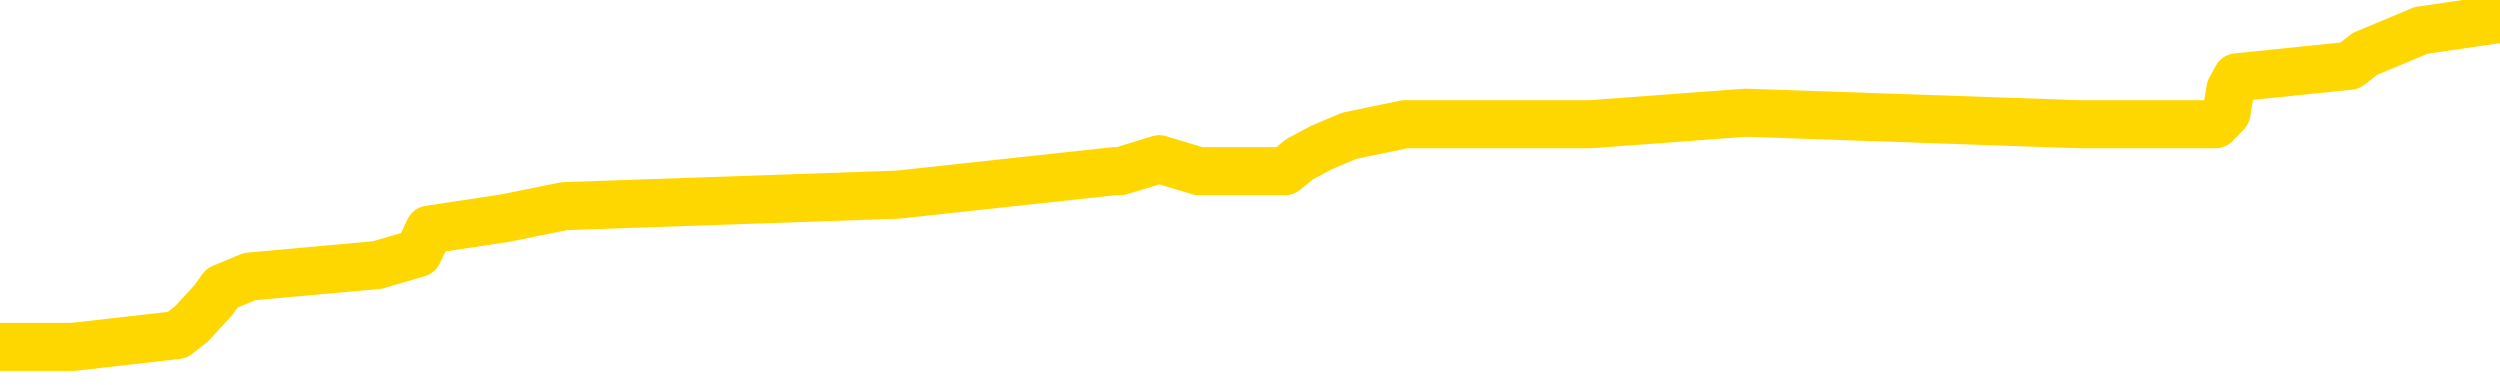 <svg xmlns="http://www.w3.org/2000/svg" version="1.1" viewBox="0 0 6500 1000">
	<path fill="none" stroke="gold" stroke-width="125" stroke-linecap="round" stroke-linejoin="round" d="M0 39220  L-340287 39220 L-340103 39190 L-339613 39129 L-339319 39098 L-339008 39038 L-338773 39007 L-338720 38946 L-338661 38885 L-338508 38855 L-338467 38794 L-338334 38763 L-338042 38733 L-337501 38733 L-336891 38703 L-336843 38703 L-336203 38672 L-336170 38672 L-335644 38672 L-335512 38642 L-335121 38581 L-334793 38520 L-334676 38459 L-334465 38398 L-333748 38398 L-333178 38367 L-333071 38367 L-332896 38337 L-332675 38276 L-332273 38246 L-332248 38185 L-331320 38124 L-331232 38063 L-331150 38002 L-331080 37941 L-330782 37911 L-330630 37850 L-328740 37880 L-328640 37880 L-328377 37880 L-328084 37911 L-327942 37850 L-327693 37850 L-327658 37819 L-327499 37789 L-327036 37728 L-326783 37697 L-326571 37636 L-326319 37606 L-325970 37575 L-325043 37515 L-324949 37454 L-324539 37423 L-323368 37362 L-322179 37332 L-322086 37271 L-322059 37210 L-321793 37149 L-321494 37088 L-321365 37027 L-321328 36966 L-320513 36966 L-320129 36997 L-319069 37027 L-319007 37027 L-318742 37636 L-318271 38215 L-318079 38794 L-317815 39373 L-317478 39342 L-317343 39312 L-316887 39281 L-316144 39251 L-316126 39220 L-315961 39159 L-315893 39159 L-315377 39129 L-314348 39129 L-314152 39098 L-313663 39068 L-313301 39038 L-312893 39038 L-312507 39068 L-310803 39068 L-310705 39068 L-310634 39068 L-310572 39068 L-310388 39038 L-310051 39038 L-309411 39007 L-309334 38977 L-309273 38977 L-309086 38946 L-309007 38946 L-308829 38916 L-308810 38885 L-308580 38885 L-308192 38855 L-307304 38855 L-307264 38824 L-307176 38794 L-307149 38733 L-306141 38703 L-305991 38642 L-305967 38611 L-305834 38581 L-305794 38550 L-304536 38520 L-304478 38520 L-303938 38489 L-303886 38489 L-303839 38489 L-303444 38459 L-303304 38428 L-303105 38398 L-302958 38398 L-302793 38398 L-302517 38428 L-302158 38428 L-301605 38398 L-300960 38367 L-300702 38307 L-300548 38276 L-300147 38246 L-300107 38215 L-299986 38185 L-299924 38215 L-299910 38215 L-299817 38215 L-299524 38185 L-299372 38063 L-299042 38002 L-298964 37941 L-298888 37911 L-298662 37819 L-298595 37758 L-298367 37697 L-298315 37636 L-298150 37606 L-297144 37575 L-296961 37545 L-296410 37515 L-296017 37454 L-295620 37423 L-294769 37362 L-294691 37332 L-294112 37301 L-293671 37301 L-293430 37271 L-293273 37271 L-292872 37210 L-292851 37210 L-292406 37180 L-292001 37149 L-291865 37088 L-291690 37027 L-291554 36966 L-291303 36905 L-290303 36875 L-290221 36844 L-290086 36814 L-290047 36784 L-289157 36753 L-288942 36723 L-288498 36692 L-288381 36662 L-288324 36631 L-287648 36631 L-287548 36601 L-287519 36601 L-286177 36570 L-285771 36540 L-285732 36509 L-284803 36479 L-284705 36448 L-284572 36418 L-284168 36388 L-284142 36357 L-284049 36327 L-283833 36296 L-283422 36235 L-282268 36174 L-281976 36113 L-281948 36053 L-281340 36022 L-281089 35961 L-281070 35931 L-280140 35900 L-280089 35839 L-279967 35809 L-279949 35748 L-279793 35717 L-279618 35657 L-279481 35626 L-279425 35596 L-279317 35565 L-279232 35535 L-278998 35504 L-278924 35474 L-278615 35443 L-278497 35413 L-278327 35382 L-278236 35352 L-278134 35352 L-278110 35321 L-278033 35321 L-277935 35261 L-277569 35230 L-277464 35200 L-276960 35169 L-276509 35139 L-276470 35108 L-276446 35078 L-276406 35047 L-276277 35017 L-276176 34986 L-275734 34956 L-275452 34925 L-274860 34895 L-274729 34865 L-274455 34804 L-274303 34773 L-274149 34743 L-274064 34682 L-273986 34651 L-273800 34621 L-273750 34621 L-273722 34590 L-273643 34560 L-273620 34530 L-273336 34469 L-272732 34408 L-271737 34377 L-271439 34347 L-270705 34316 L-270461 34286 L-270371 34255 L-269793 34225 L-269095 34194 L-268343 34164 L-268024 34134 L-267641 34073 L-267564 34042 L-266930 34012 L-266744 33981 L-266657 33981 L-266527 33981 L-266214 33951 L-266165 33920 L-266023 33890 L-266001 33859 L-265034 33829 L-264488 33798 L-264010 33798 L-263949 33798 L-263625 33798 L-263604 33768 L-263541 33768 L-263331 33738 L-263254 33707 L-263200 33677 L-263177 33646 L-263138 33616 L-263122 33585 L-262365 33555 L-262348 33524 L-261549 33494 L-261397 33463 L-260491 33433 L-259985 33402 L-259756 33342 L-259714 33342 L-259599 33311 L-259423 33281 L-258668 33311 L-258534 33281 L-258370 33250 L-258051 33220 L-257875 33159 L-256853 33098 L-256830 33037 L-256579 33007 L-256366 32946 L-255732 32915 L-255494 32854 L-255461 32793 L-255283 32732 L-255203 32671 L-255113 32641 L-255049 32580 L-254609 32519 L-254585 32489 L-254044 32458 L-253788 32428 L-253294 32397 L-252416 32367 L-252380 32336 L-252327 32306 L-252286 32275 L-252168 32245 L-251892 32215 L-251685 32154 L-251488 32093 L-251465 32032 L-251414 31971 L-251375 31940 L-251297 31910 L-250700 31849 L-250639 31819 L-250536 31788 L-250382 31758 L-249750 31727 L-249069 31697 L-248766 31636 L-248420 31605 L-248222 31575 L-248174 31514 L-247853 31484 L-247226 31453 L-247079 31423 L-247043 31392 L-246985 31362 L-246908 31301 L-246667 31301 L-246579 31270 L-246485 31240 L-246191 31209 L-246057 31179 L-245996 31148 L-245960 31088 L-245687 31088 L-244681 31057 L-244506 31027 L-244455 31027 L-244162 30996 L-243970 30935 L-243637 30905 L-243130 30874 L-242568 30813 L-242553 30752 L-242537 30722 L-242436 30661 L-242322 30600 L-242283 30539 L-242245 30509 L-242179 30509 L-242151 30478 L-242012 30509 L-241719 30509 L-241669 30509 L-241564 30509 L-241300 30478 L-240835 30448 L-240690 30448 L-240636 30387 L-240579 30356 L-240388 30326 L-240022 30296 L-239808 30296 L-239613 30296 L-239555 30296 L-239496 30235 L-239342 30204 L-239073 30174 L-238643 30326 L-238628 30326 L-238551 30296 L-238486 30265 L-238357 30052 L-238333 30021 L-238049 29991 L-238002 29961 L-237947 29930 L-237484 29900 L-237446 29900 L-237405 29869 L-237215 29839 L-236734 29808 L-236247 29778 L-236231 29747 L-236193 29717 L-235936 29686 L-235859 29625 L-235629 29595 L-235613 29534 L-235319 29473 L-234876 29443 L-234429 29412 L-233925 29382 L-233771 29351 L-233484 29321 L-233444 29260 L-233113 29229 L-232891 29199 L-232374 29138 L-232298 29108 L-232051 29047 L-231856 28986 L-231796 28955 L-231020 28925 L-230946 28925 L-230715 28894 L-230699 28894 L-230637 28864 L-230441 28833 L-229977 28833 L-229954 28803 L-229824 28803 L-228523 28803 L-228507 28803 L-228430 28773 L-228336 28773 L-228119 28773 L-227966 28742 L-227788 28773 L-227734 28803 L-227447 28833 L-227407 28833 L-227038 28833 L-226598 28833 L-226415 28833 L-226094 28803 L-225798 28803 L-225352 28742 L-225281 28712 L-224818 28651 L-224381 28620 L-224198 28590 L-222744 28529 L-222612 28498 L-222155 28438 L-221929 28407 L-221543 28346 L-221026 28285 L-220072 28224 L-219278 28163 L-218603 28133 L-218178 28072 L-217867 28042 L-217637 27950 L-216954 27859 L-216940 27767 L-216731 27646 L-216709 27615 L-216534 27554 L-215584 27524 L-215316 27463 L-214501 27432 L-214190 27371 L-214153 27341 L-214095 27280 L-213479 27250 L-212841 27189 L-211215 27158 L-210541 27128 L-209899 27128 L-209821 27128 L-209765 27128 L-209729 27128 L-209701 27097 L-209589 27036 L-209571 27006 L-209548 26975 L-209395 26945 L-209341 26884 L-209263 26854 L-209144 26823 L-209046 26793 L-208929 26762 L-208660 26701 L-208390 26671 L-208372 26610 L-208173 26579 L-208026 26519 L-207799 26488 L-207665 26458 L-207356 26427 L-207296 26397 L-206943 26336 L-206594 26305 L-206493 26275 L-206429 26214 L-206369 26183 L-205985 26123 L-205604 26092 L-205500 26062 L-205239 26031 L-204968 25970 L-204809 25940 L-204777 25909 L-204715 25879 L-204573 25848 L-204389 25818 L-204345 25787 L-204057 25787 L-204041 25757 L-203807 25757 L-203747 25727 L-203708 25727 L-203129 25696 L-202995 25666 L-202972 25544 L-202953 25331 L-202936 25087 L-202919 24843 L-202896 24600 L-202879 24417 L-202858 24204 L-202841 23990 L-202818 23869 L-202801 23747 L-202780 23655 L-202763 23594 L-202714 23503 L-202642 23412 L-202607 23259 L-202583 23137 L-202548 23016 L-202506 22894 L-202469 22833 L-202453 22711 L-202429 22620 L-202392 22559 L-202375 22467 L-202352 22406 L-202334 22346 L-202316 22285 L-202300 22224 L-202271 22132 L-202245 22041 L-202199 22010 L-202183 21950 L-202141 21919 L-202093 21858 L-202022 21797 L-202007 21736 L-201991 21675 L-201929 21645 L-201890 21614 L-201850 21584 L-201684 21554 L-201619 21523 L-201603 21493 L-201559 21432 L-201501 21401 L-201288 21371 L-201254 21340 L-201212 21310 L-201134 21279 L-200597 21249 L-200518 21219 L-200414 21158 L-200326 21127 L-200149 21097 L-199799 21066 L-199643 21036 L-199205 21005 L-199048 20975 L-198919 20944 L-198215 20883 L-198014 20853 L-197053 20792 L-196571 20762 L-196471 20762 L-196379 20731 L-196134 20701 L-196061 20670 L-195618 20609 L-195522 20579 L-195507 20548 L-195491 20518 L-195466 20487 L-195000 20457 L-194783 20427 L-194644 20396 L-194350 20366 L-194261 20335 L-194220 20305 L-194190 20274 L-194018 20244 L-193959 20213 L-193883 20183 L-193802 20152 L-193732 20152 L-193423 20122 L-193338 20091 L-193124 20061 L-193089 20031 L-192405 20000 L-192307 19970 L-192102 19939 L-192055 19909 L-191777 19878 L-191715 19848 L-191697 19787 L-191619 19756 L-191311 19696 L-191287 19665 L-191233 19604 L-191210 19574 L-191088 19543 L-190952 19482 L-190708 19452 L-190582 19452 L-189935 19421 L-189919 19421 L-189895 19421 L-189714 19360 L-189638 19330 L-189547 19300 L-189119 19269 L-188703 19239 L-188310 19178 L-188231 19147 L-188212 19117 L-187849 19086 L-187613 19056 L-187384 19025 L-187071 18995 L-186993 18964 L-186913 18904 L-186734 18843 L-186719 18812 L-186453 18751 L-186373 18721 L-186143 18690 L-185917 18660 L-185602 18660 L-185426 18629 L-185065 18629 L-184673 18599 L-184604 18538 L-184540 18508 L-184400 18447 L-184348 18416 L-184247 18355 L-183745 18325 L-183547 18294 L-183301 18264 L-183115 18233 L-182816 18203 L-182739 18173 L-182573 18112 L-181689 18081 L-181660 18020 L-181538 17959 L-180959 17929 L-180881 17898 L-180168 17898 L-179856 17898 L-179642 17898 L-179626 17898 L-179239 17898 L-178714 17837 L-178268 17807 L-177938 17777 L-177786 17746 L-177460 17746 L-177281 17716 L-177200 17716 L-176994 17655 L-176818 17624 L-175889 17594 L-175000 17563 L-174961 17533 L-174733 17533 L-174354 17502 L-173566 17472 L-173332 17441 L-173256 17411 L-172898 17381 L-172327 17320 L-172060 17289 L-171673 17259 L-171569 17259 L-171399 17259 L-170781 17259 L-170570 17259 L-170262 17259 L-170209 17228 L-170081 17198 L-170028 17167 L-169909 17137 L-169573 17076 L-168614 17045 L-168482 16985 L-168280 16954 L-167649 16924 L-167338 16893 L-166924 16863 L-166897 16832 L-166751 16802 L-166331 16771 L-164998 16771 L-164952 16741 L-164823 16680 L-164806 16650 L-164228 16589 L-164023 16558 L-163993 16528 L-163952 16497 L-163895 16467 L-163857 16436 L-163779 16406 L-163636 16375 L-163182 16345 L-163063 16314 L-162778 16284 L-162406 16254 L-162309 16223 L-161982 16193 L-161628 16162 L-161458 16132 L-161411 16101 L-161302 16071 L-161213 16040 L-161185 16010 L-161109 15949 L-160805 15918 L-160771 15858 L-160700 15827 L-160332 15797 L-159996 15766 L-159915 15766 L-159696 15736 L-159524 15705 L-159497 15675 L-158999 15644 L-158450 15583 L-157570 15553 L-157471 15492 L-157394 15462 L-157120 15431 L-156873 15370 L-156799 15340 L-156737 15279 L-156618 15248 L-156576 15218 L-156466 15187 L-156389 15127 L-155688 15096 L-155443 15066 L-155403 15035 L-155247 15005 L-154647 15005 L-154421 15005 L-154328 15005 L-153853 15005 L-153256 14944 L-152736 14913 L-152715 14883 L-152570 14852 L-152250 14852 L-151708 14852 L-151476 14852 L-151305 14852 L-150819 14822 L-150591 14791 L-150506 14761 L-150160 14731 L-149834 14731 L-149311 14700 L-148984 14670 L-148383 14639 L-148186 14578 L-148134 14548 L-148093 14517 L-147812 14487 L-147128 14426 L-146817 14395 L-146793 14335 L-146601 14304 L-146379 14274 L-146293 14243 L-145629 14182 L-145605 14152 L-145383 14091 L-145053 14060 L-144701 14000 L-144496 13969 L-144263 13908 L-144006 13878 L-143816 13817 L-143769 13786 L-143542 13756 L-143507 13725 L-143351 13695 L-143136 13664 L-142963 13634 L-142872 13604 L-142595 13573 L-142351 13543 L-142035 13512 L-141609 13512 L-141572 13512 L-141088 13512 L-140855 13512 L-140643 13482 L-140417 13451 L-139867 13451 L-139620 13421 L-138786 13421 L-138730 13390 L-138709 13360 L-138551 13329 L-138089 13299 L-138048 13268 L-137709 13208 L-137575 13177 L-137352 13147 L-136780 13116 L-136308 13086 L-136114 13055 L-135921 13025 L-135731 12994 L-135630 12964 L-135262 12933 L-135215 12903 L-135134 12872 L-133840 12842 L-133792 12812 L-133524 12812 L-133378 12812 L-132828 12812 L-132711 12781 L-132629 12751 L-132270 12720 L-132046 12690 L-131765 12659 L-131436 12598 L-130928 12568 L-130815 12537 L-130737 12507 L-130572 12477 L-130278 12477 L-129809 12477 L-129613 12507 L-129562 12507 L-128912 12477 L-128790 12446 L-128336 12446 L-128300 12416 L-127832 12385 L-127721 12355 L-127705 12324 L-127489 12324 L-127308 12294 L-126777 12294 L-125747 12294 L-125547 12263 L-125089 12233 L-124141 12172 L-124042 12141 L-123688 12081 L-123628 12050 L-123613 12020 L-123578 11989 L-123209 11959 L-123088 11928 L-122846 11898 L-122683 11867 L-122495 11837 L-122375 11806 L-121304 11745 L-120446 11715 L-120234 11654 L-120136 11624 L-119962 11563 L-119629 11532 L-119557 11502 L-119500 11471 L-119324 11471 L-118935 11441 L-118700 11410 L-118589 11380 L-118472 11349 L-117491 11319 L-117465 11289 L-116871 11228 L-116838 11228 L-116690 11197 L-116405 11167 L-115494 11167 L-114547 11167 L-114394 11136 L-114292 11136 L-114160 11106 L-114017 11075 L-113991 11045 L-113877 11014 L-113658 10984 L-112977 10954 L-112848 10923 L-112544 10893 L-112304 10832 L-111972 10801 L-111333 10771 L-110991 10710 L-110929 10679 L-110773 10679 L-109852 10679 L-109381 10679 L-109338 10679 L-109325 10649 L-109284 10618 L-109261 10588 L-109235 10558 L-109091 10527 L-108668 10497 L-108333 10497 L-108142 10466 L-107713 10466 L-107525 10436 L-107136 10375 L-106602 10344 L-106229 10314 L-106208 10314 L-105958 10283 L-105840 10253 L-105764 10222 L-105628 10192 L-105589 10162 L-105509 10131 L-105114 10101 L-104618 10070 L-104507 10009 L-104333 9979 L-104025 9948 L-103578 9918 L-103255 9887 L-103112 9826 L-102685 9766 L-102532 9705 L-102477 9644 L-101663 9613 L-101643 9583 L-101271 9552 L-101215 9552 L-100085 9522 L-100018 9522 L-99459 9491 L-99265 9461 L-99128 9431 L-98895 9400 L-98548 9370 L-98513 9309 L-98478 9278 L-98410 9217 L-98061 9187 L-97889 9156 L-97404 9126 L-97387 9095 L-97062 9065 L-96905 9035 L-95764 8974 L-95739 8943 L-95547 8882 L-95354 8852 L-95104 8821 L-95086 8791 L-94066 8760 L-93769 8730 L-93693 8699 L-93557 8639 L-93381 8608 L-92805 8547 L-92589 8517 L-92525 8486 L-92394 8456 L-92358 8395 L-91834 8364 L-91696 20366 L-91682 20366 L-91659 20366 L-91639 20366 L-91412 8334 L-90636 8334 L-90594 8334 L-90227 8334 L-90148 8303 L-90096 8273 L-89423 8243 L-88681 8212 L-88256 8212 L-87808 8182 L-86747 8151 L-86435 8090 L-86025 8090 L-85953 8060 L-85429 8060 L-85334 8060 L-85316 8060 L-84871 8029 L-84686 7968 L-83906 7908 L-83233 7877 L-82821 7786 L-82589 7725 L-82449 7694 L-82367 7633 L-82347 7603 L-82271 7603 L-82143 7572 L-81826 7603 L-81601 7603 L-81276 7572 L-81214 7572 L-80844 7572 L-80811 7572 L-80603 7572 L-79935 7572 L-79858 7572 L-79700 7512 L-79589 7512 L-79262 7481 L-79108 7451 L-78767 7451 L-78710 7390 L-78371 7329 L-78168 7298 L-78115 7237 L-76739 7207 L-76609 7176 L-76175 7146 L-75855 7116 L-75027 7055 L-74904 7024 L-74173 6963 L-74017 6902 L-73976 6872 L-73923 6841 L-73900 6811 L-73786 6780 L-73489 6750 L-73199 6720 L-73145 6689 L-73024 6659 L-72994 6628 L-72894 6598 L-72451 6598 L-72299 6567 L-71463 6567 L-70921 6537 L-70587 6537 L-70571 6506 L-70495 6476 L-70379 6445 L-70185 6415 L-69920 6385 L-69086 6354 L-68989 6324 L-68468 6293 L-68426 6263 L-68327 6232 L-67499 6232 L-67364 6202 L-67025 6202 L-66471 6171 L-66091 6141 L-65928 6110 L-65618 6080 L-64806 6049 L-64500 6019 L-64231 6019 L-63910 6019 L-63589 6049 L-63313 6049 L-62485 5989 L-62390 5958 L-62297 5867 L-62193 5775 L-61806 5684 L-61326 5623 L-61309 5593 L-61191 5562 L-60823 5501 L-60728 5471 L-59894 5410 L-59817 5379 L-59517 5349 L-59427 5318 L-59019 5257 L-58909 5197 L-58210 5166 L-57737 5136 L-57677 5105 L-57458 5044 L-57184 5014 L-57071 4983 L-56044 4953 L-55657 4922 L-55637 4892 L-55304 4862 L-55060 4831 L-54626 4801 L-54516 4770 L-54399 4740 L-53947 4679 L-53357 4648 L-53020 4618 L-51127 4587 L-51014 4526 L-50802 4496 L-49484 4466 L-49377 -2387 L-49311 -9149 L-49275 -15393 L-49213 -15393 L-48713 -8601 L-48038 -1900 L-48016 4283 L-47746 4222 L-46778 4222 L-46089 4191 L-45927 4161 L-45386 4130 L-45296 4100 L-44277 4070 L-43329 4009 L-42964 4039 L-42861 4070 L-42272 4070 L-42213 4070 L-42113 4039 L-41672 3978 L-41565 3948 L-41123 3917 L-40123 3826 L-39867 3734 L-39764 3643 L-39634 3582 L-39267 3521 L-38686 3460 L-38656 3430 L-38340 3399 L-36357 3369 L-36241 3339 L-36174 3339 L-35815 3308 L-34196 3278 L-34019 3278 L-33874 3278 L-33052 3308 L-32999 3339 L-32945 3339 L-32511 3339 L-31530 3369 L-31456 3369 L-30372 3339 L-30158 3339 L-29442 3278 L-29054 3247 L-28835 3186 L-28516 3125 L-28022 3064 L-27894 3034 L-27665 2973 L-27433 2912 L-27374 2882 L-27084 2851 L-26812 2790 L-25782 2760 L-24117 2729 L-23698 2699 L-23561 2668 L-23404 2668 L-23099 2638 L-22871 2577 L-22713 2547 L-22553 2486 L-22384 2425 L-22337 2394 L-22284 2364 L-22262 2364 L-21876 2333 L-21626 2333 L-21356 2333 L-21195 2333 L-21105 2333 L-19446 2333 L-19281 2364 L-18901 2333 L-18441 2333 L-17832 2272 L-16739 2242 L-16307 2212 L-16276 2181 L-16214 2151 L-16196 2120 L-14493 2090 L-14451 2059 L-13984 2029 L-13797 1998 L-13765 1937 L-13170 1907 L-13120 1876 L-12797 1846 L-12747 1816 L-12536 1785 L-12518 1755 L-12252 1694 L-12199 1663 L-11730 1633 L-11220 1572 L-11141 1572 L-10847 1541 L-10831 1511 L-10792 1480 L-10721 1450 L-10564 1420 L-9618 1420 L-9561 1420 L-9040 1420 L-8848 1389 L-8747 1389 L-8521 1359 L-8011 1359 L-7623 2181 L-7554 2181 L-7205 2151 L-6848 2120 L-5720 1237 L-5668 1176 L-5442 1145 L-5408 1115 L-5283 1054 L-5184 1054 L-4920 1054 L-4179 1084 L-3601 1084 L-3307 1084 L-2602 1084 L-2423 1054 L-2400 1054 L-1764 1024 L-1452 993 L-1056 993 L-1026 963 L-1005 932 L-852 902 L-166 902 L-150 902 L189 902 L461 871 L499 841 L555 780 L577 749 L649 719 L981 689 L1087 658 L1116 597 L1314 567 L1467 536 L2335 506 L2897 445 L2913 445 L3014 414 L3117 445 L3263 445 L3341 445 L3379 414 L3435 384 L3508 353 L3653 323 L4135 323 L4539 293 L5406 323 L5426 323 L5683 323 L5760 323 L5789 293 L5799 232 L5816 201 L6109 171 L6149 140 L6221 110 L6295 79 L6500 49" />
</svg>
